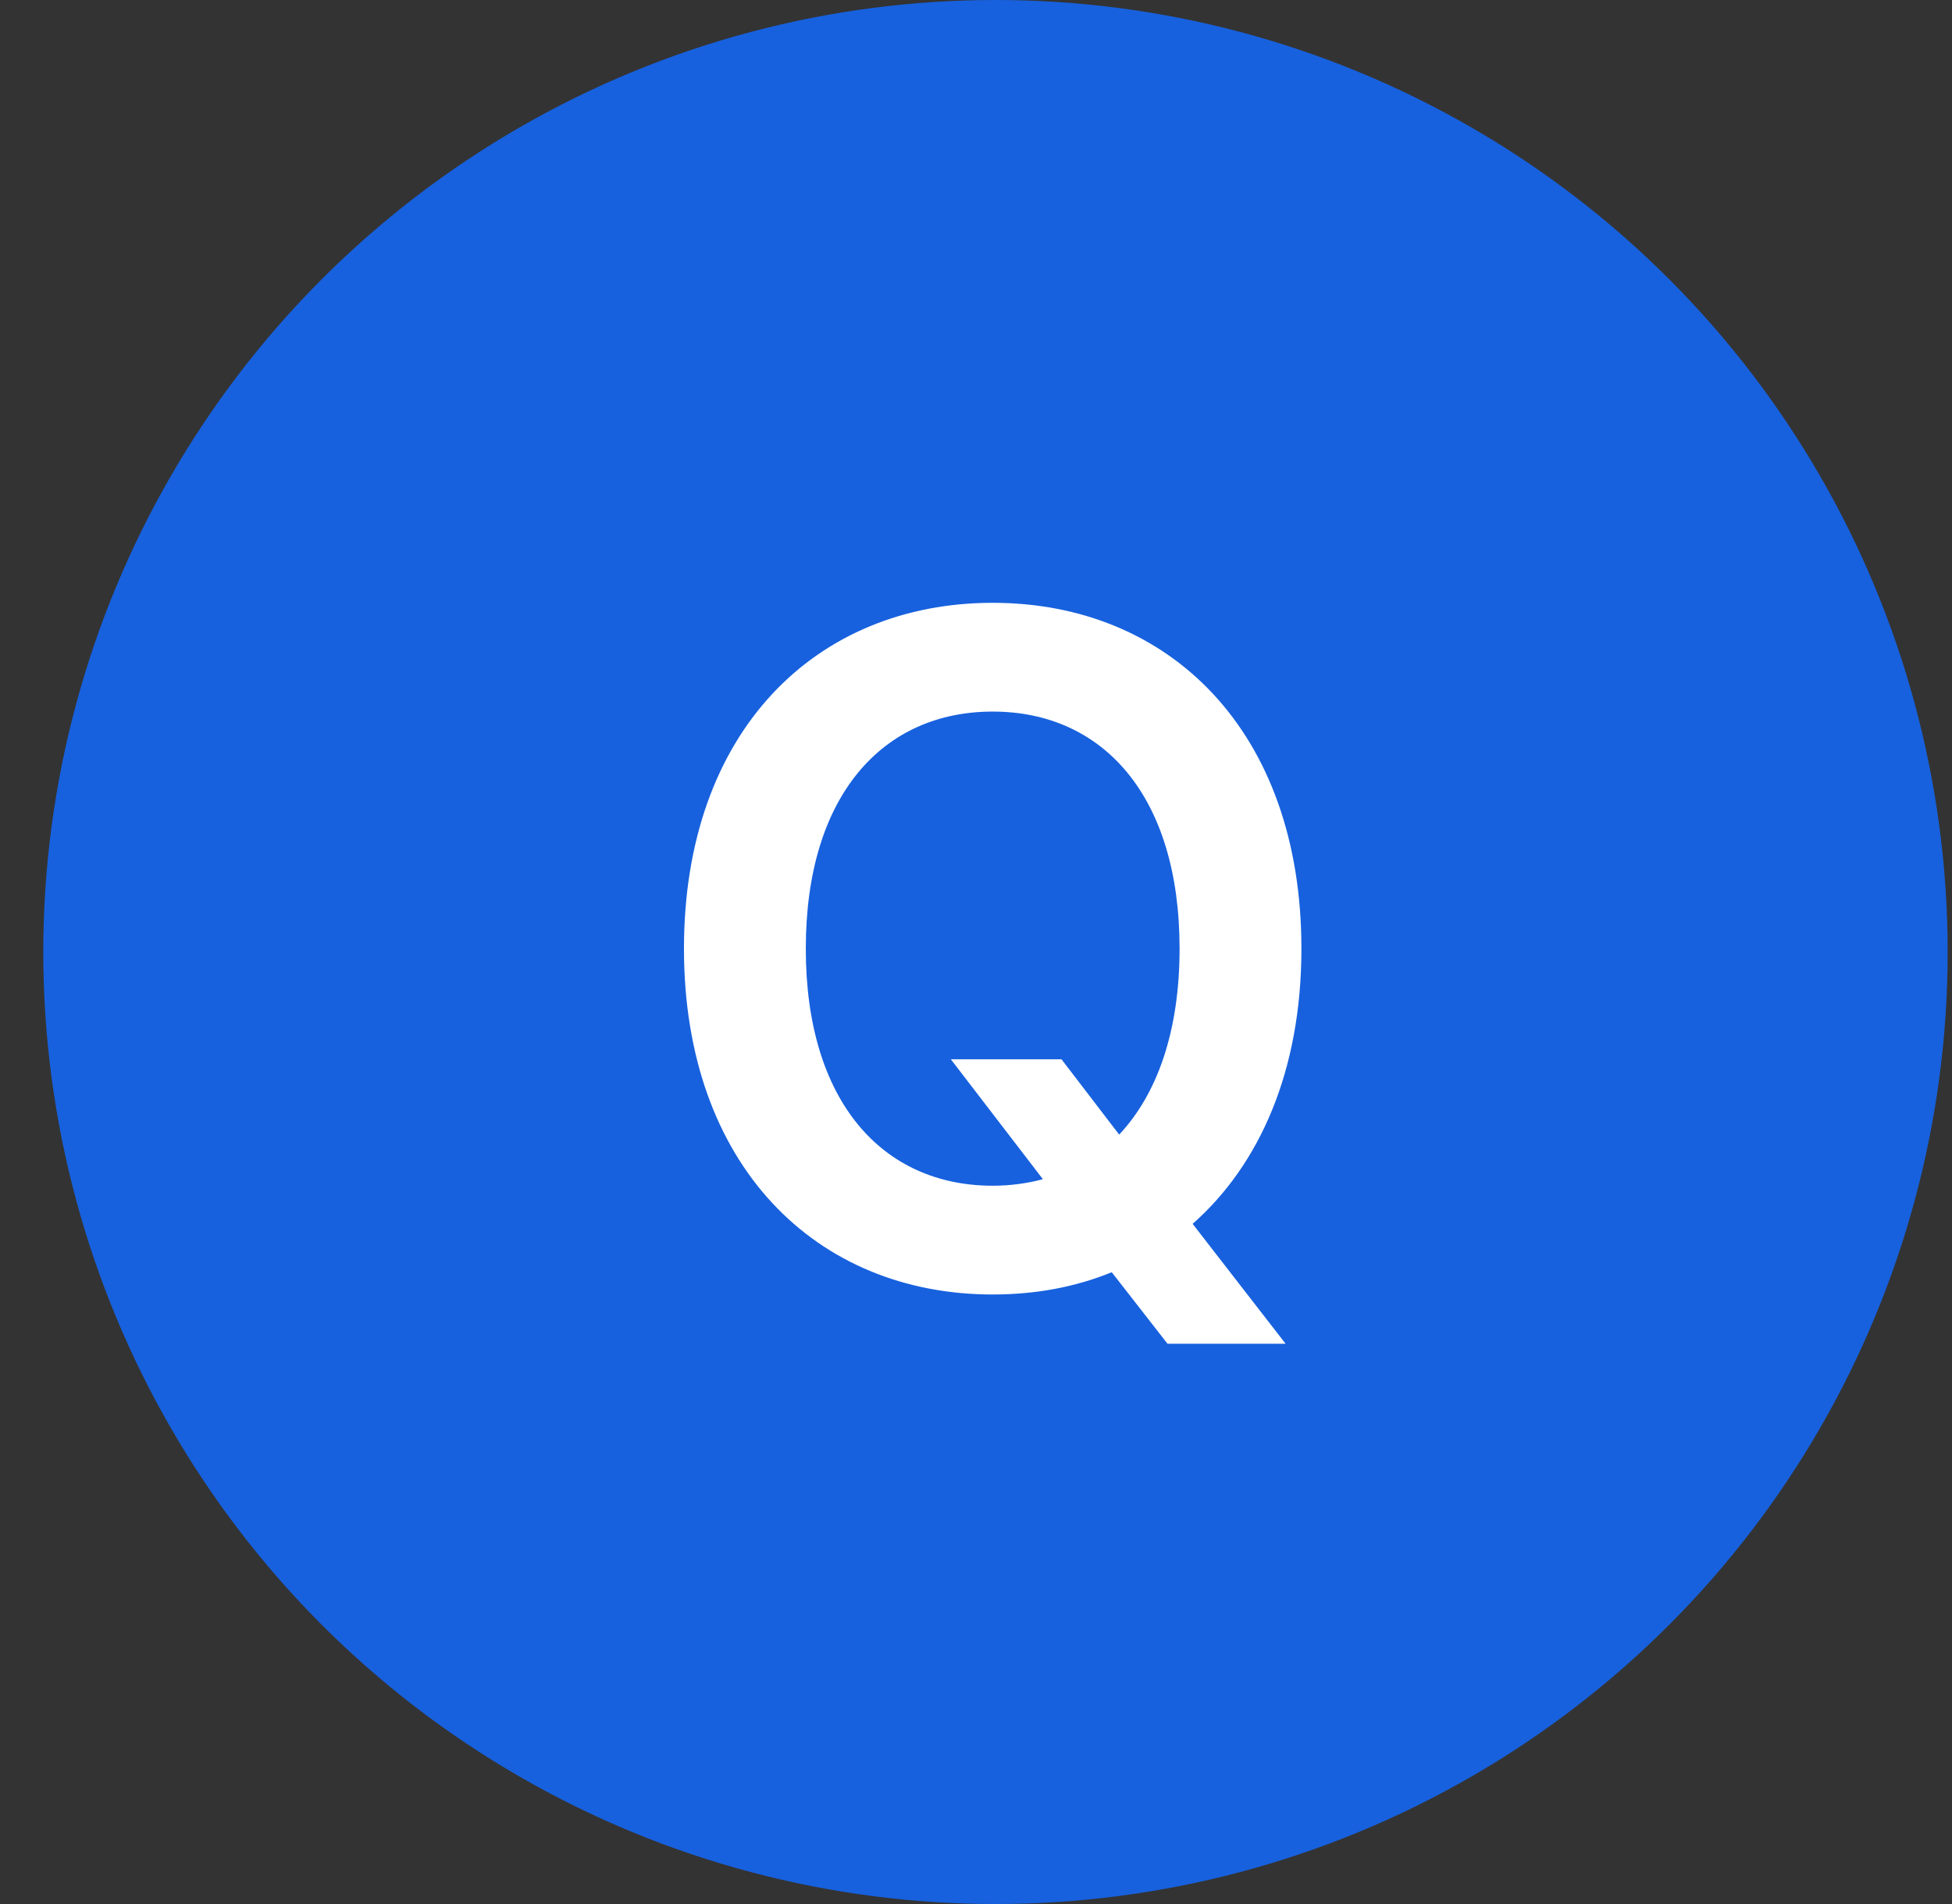 <svg width="41" height="40" viewBox="0 0 41 40" fill="none" xmlns="http://www.w3.org/2000/svg">
<rect x="0" y="0" width="41" height="40" fill="#333333" stroke="none"/>
<circle cx="20.909" cy="20" r="20" fill="#1761DE"/>
<path d="M19.972 22.254H22.296L23.507 23.836C24.298 22.996 24.776 21.678 24.776 19.93C24.776 16.707 23.155 14.949 20.851 14.949C18.546 14.949 16.925 16.707 16.925 19.93C16.925 23.152 18.546 24.91 20.851 24.91C21.222 24.91 21.573 24.861 21.905 24.773L19.972 22.254ZM27.335 19.93C27.335 22.498 26.456 24.471 25.05 25.711L27.003 28.23H24.523L23.351 26.727C22.589 27.039 21.749 27.195 20.851 27.195C17.14 27.195 14.366 24.48 14.366 19.93C14.366 15.359 17.14 12.664 20.851 12.664C24.561 12.664 27.335 15.359 27.335 19.93Z" fill="white"/>
</svg>
